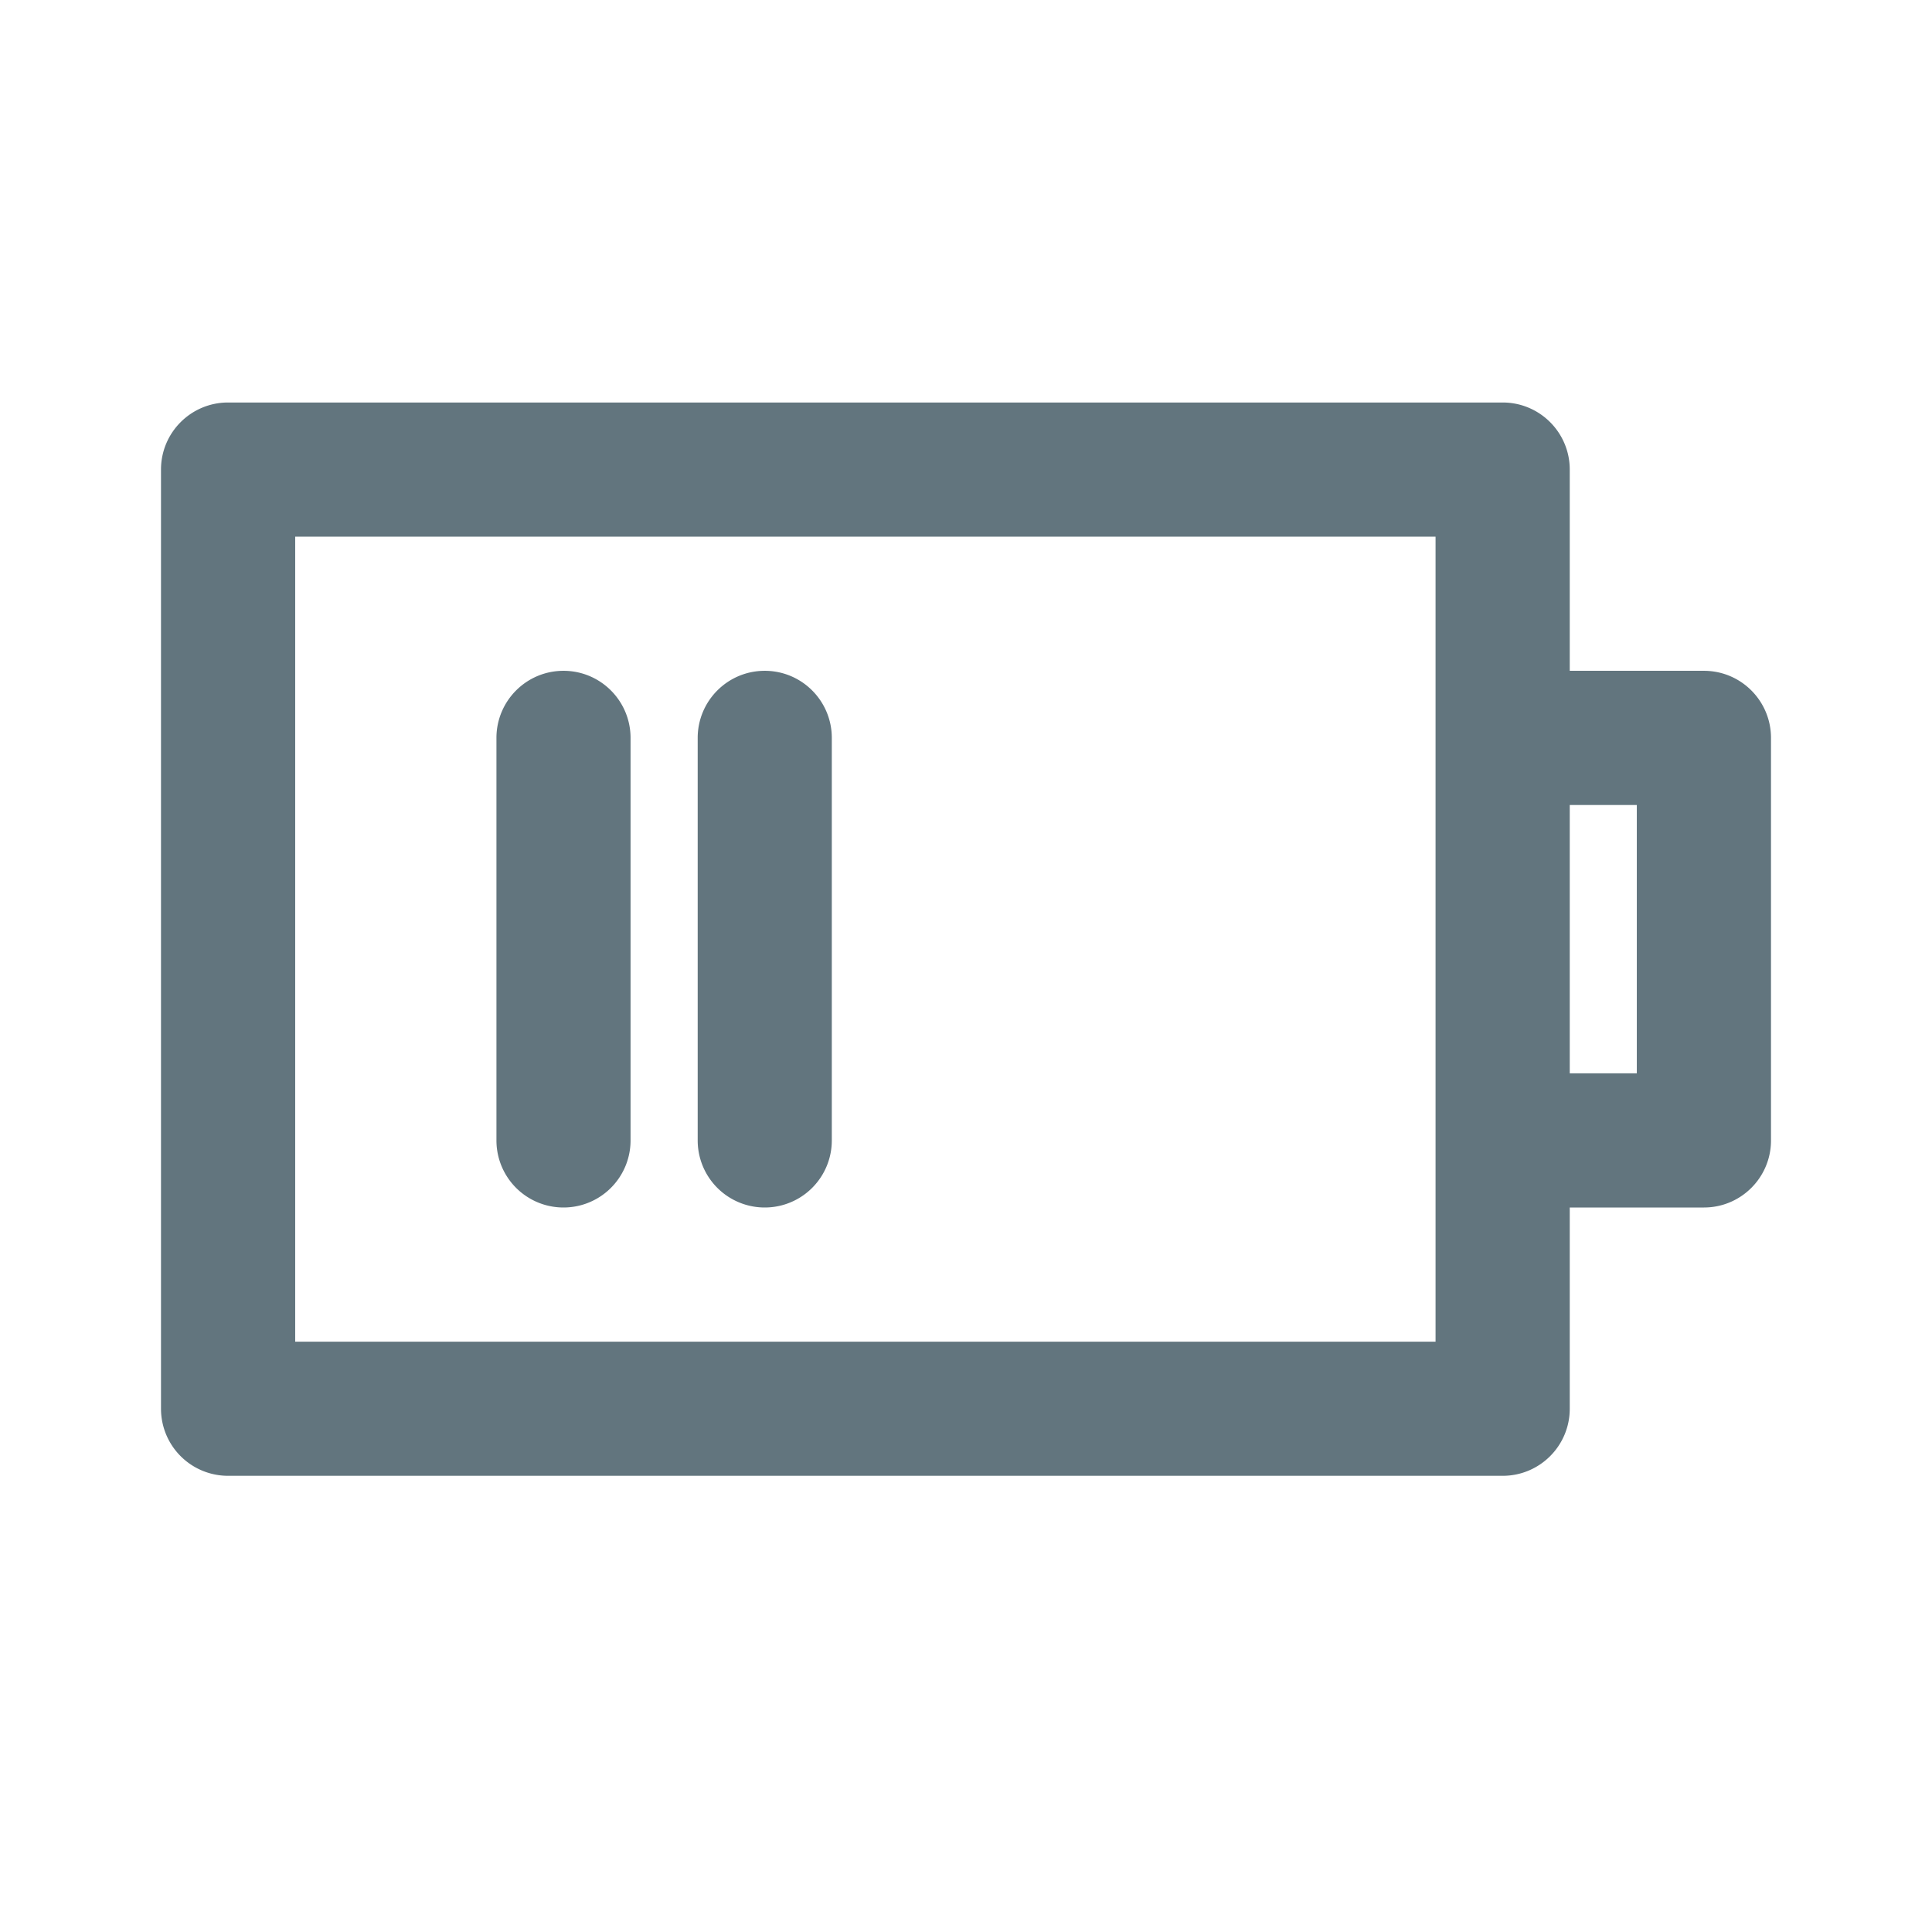 <svg xmlns="http://www.w3.org/2000/svg" fill="none" viewBox="0 0 24 24"><path fill="#62757E" fill-rule="evenodd" d="M21.167 15H19.5v2.5c0 .46-.373.833-.833.833H2.833A.833.833 0 0 1 2 17.5V5.833c0-.46.373-.833.833-.833h15.834c.46 0 .833.373.833.833v2.5h1.667c.46 0 .833.373.833.834v5c0 .46-.373.833-.833.833Zm-3.334-8.333H3.667v10h14.166v-10Zm2.5 3.333H19.5v3.333h.833V10ZM7 8.333c.46 0 .833.373.833.834v5a.833.833 0 1 1-1.666 0v-5c0-.461.373-.834.833-.834Zm2.5 0c.46 0 .833.373.833.834v5a.833.833 0 1 1-1.666 0v-5c0-.461.373-.834.833-.834Z" clip-rule="evenodd"/></svg>